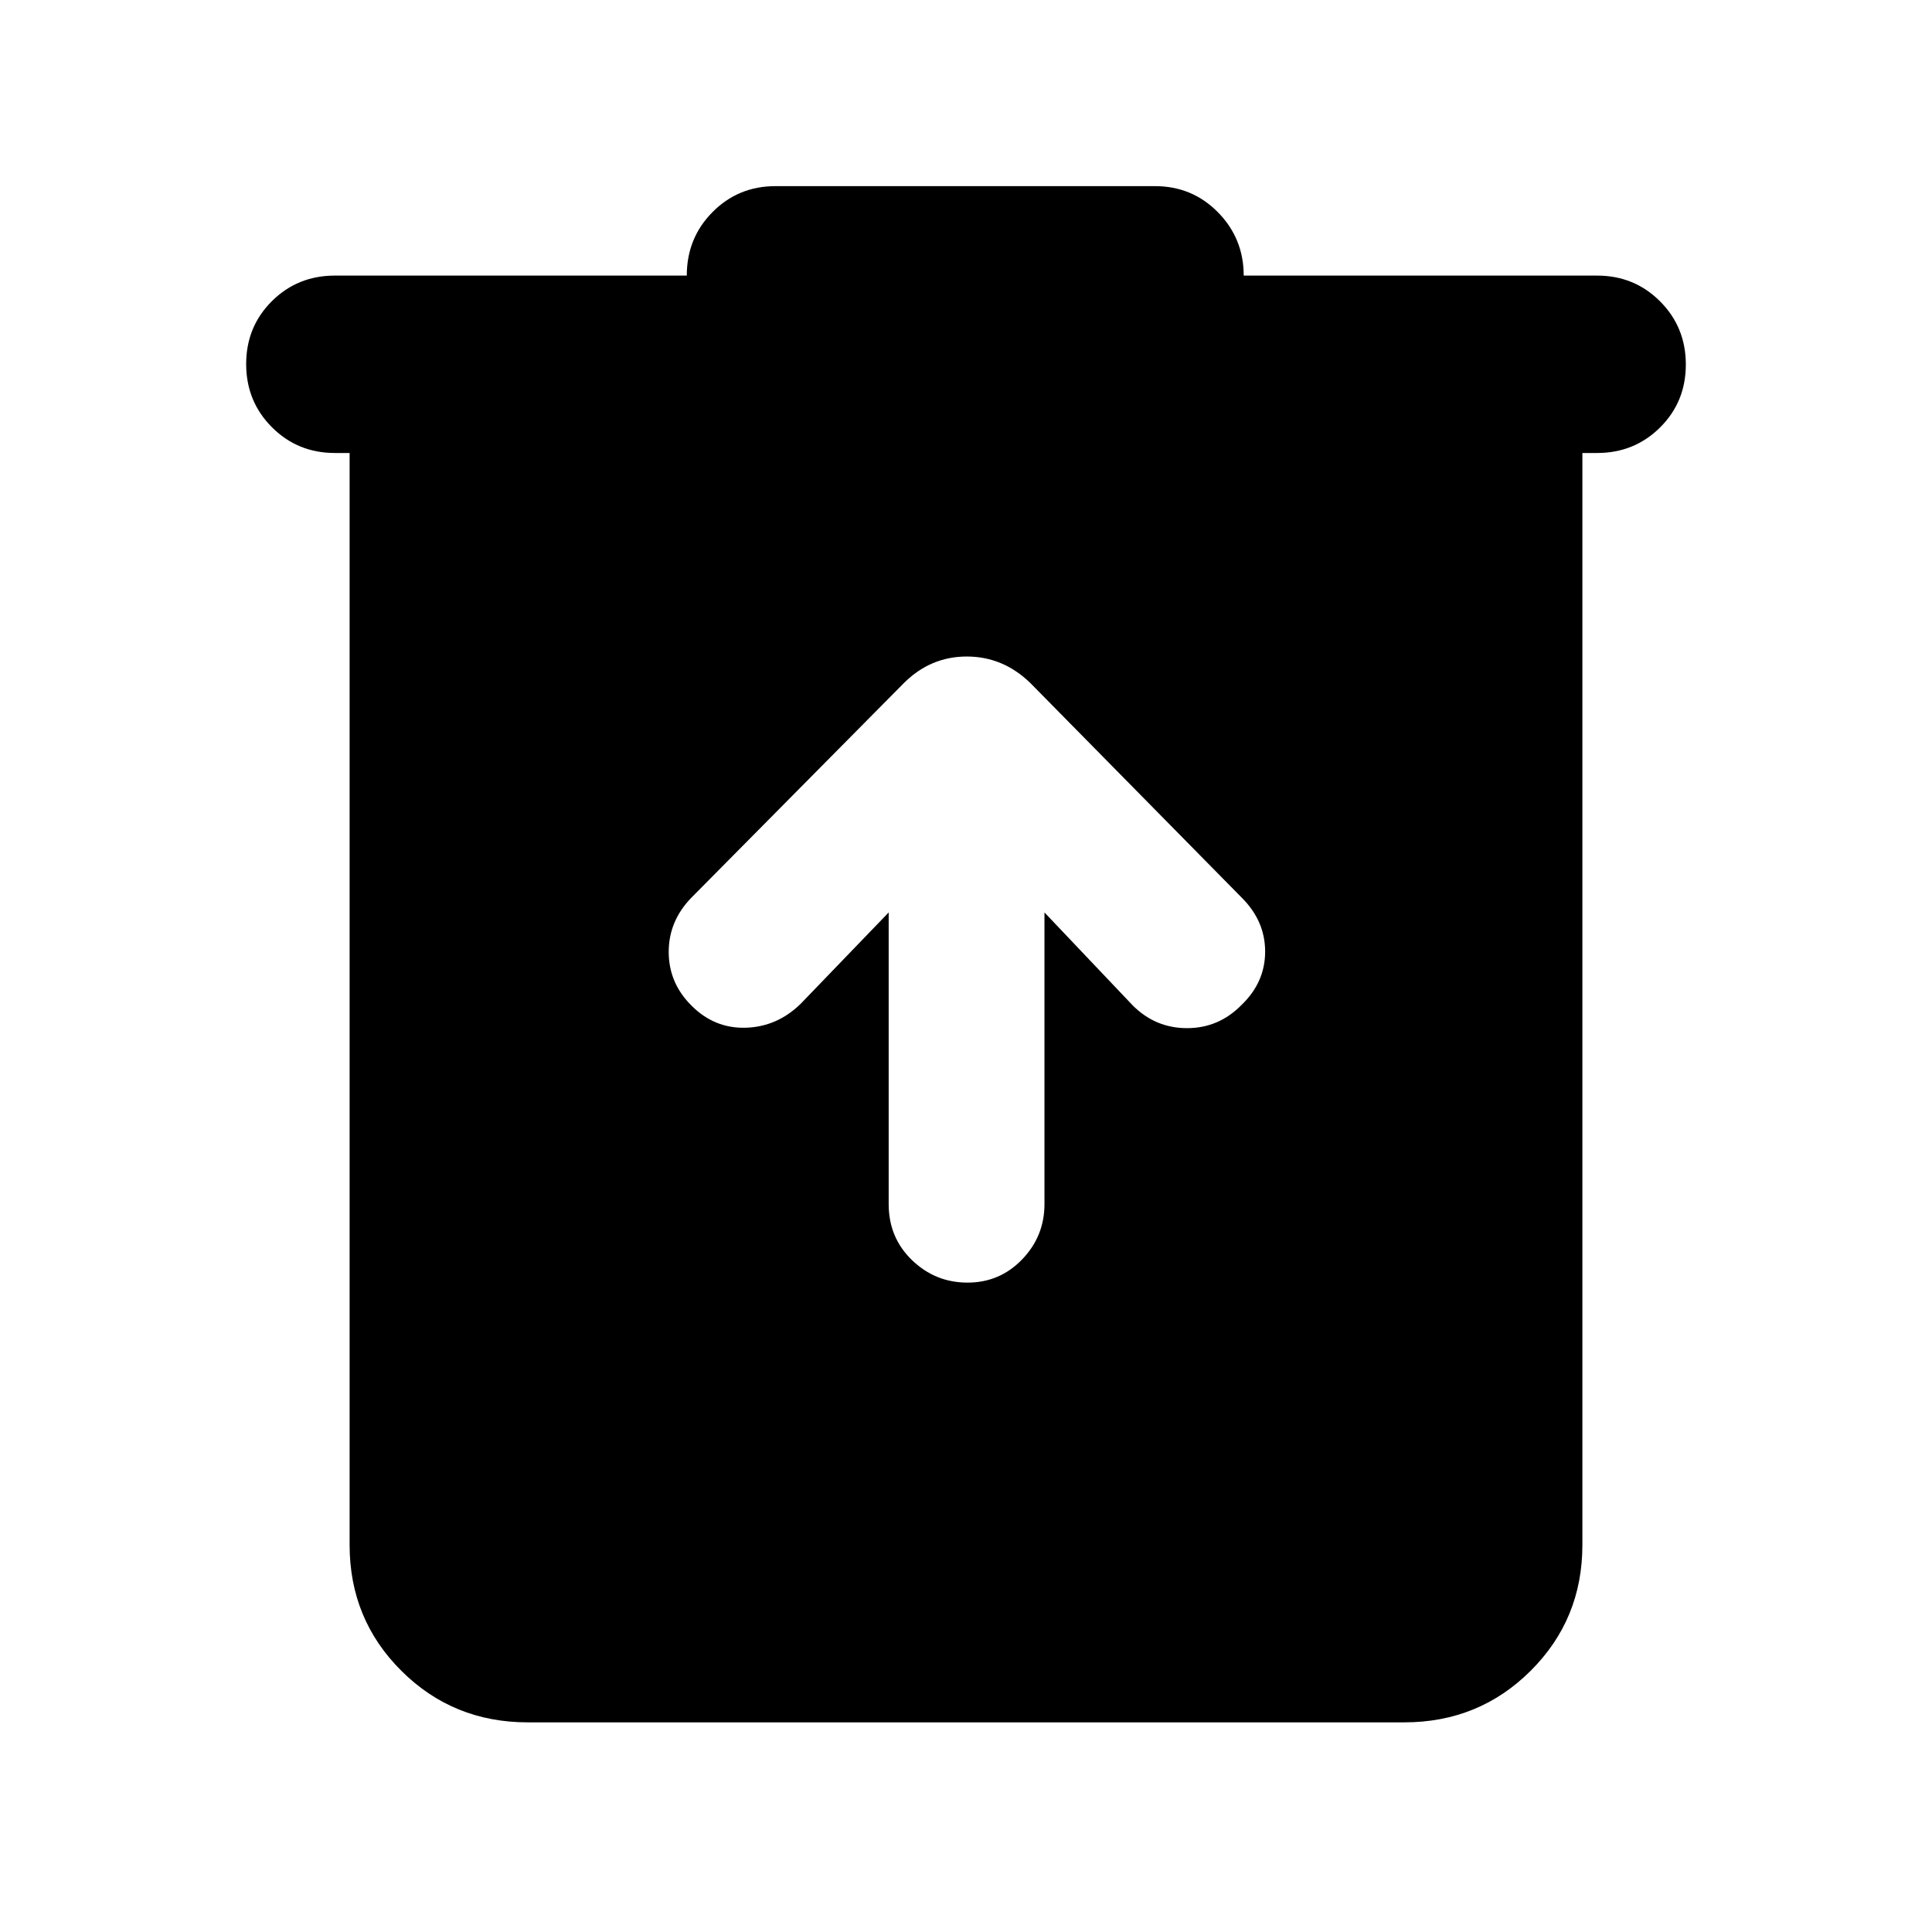 <svg xmlns="http://www.w3.org/2000/svg" height="40" viewBox="0 -960 960 960" width="40"><path d="M262.25-104.17q-37.1 0-62.81-25.61-25.72-25.6-25.72-62.54v-542.59h-7.33q-18.5 0-31.29-12.82-12.78-12.82-12.78-31.37t12.78-31.26q12.79-12.7 31.29-12.7h174.87q0-18.67 12.79-31.56 12.78-12.89 31.28-12.89h188.58q18.5 0 31.29 13t12.79 31.45h175.62q18.5 0 31.29 12.82 12.78 12.82 12.78 31.37t-12.78 31.25q-12.79 12.71-31.29 12.71h-7.33v542.59q0 36.94-25.72 62.54-25.71 25.61-62.81 25.61h-435.5Zm179.33-402.44v144.95q0 16.61 11.57 27.79 11.58 11.19 27.6 11.19 16.03 0 27.13-11.52 11.11-11.52 11.11-27.47v-144.94l43.79 46.13q11.29 11.36 27.08 11.36 15.8 0 27.16-11.63 11.62-11.24 11.62-26.41t-11.55-26.72L512-620.58q-13.58-13.2-31.61-13.2-18.02 0-31.26 13.2l-105.65 106.7q-11.26 11.64-11.2 27.04.07 15.41 11.39 26.59 11.36 11.37 26.89 10.92 15.53-.45 27.22-11.82l43.8-45.46Z"/></svg>